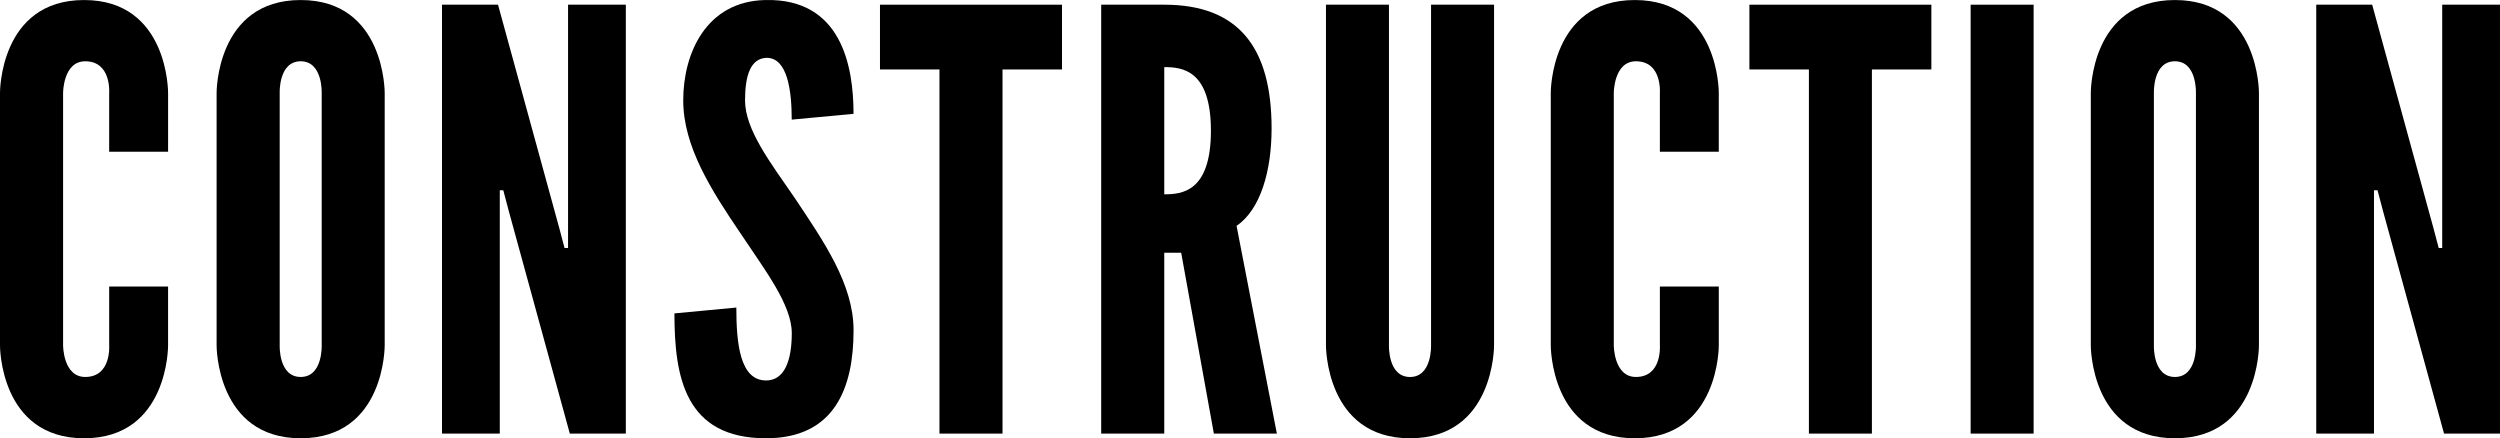 <?xml version="1.0" encoding="utf-8"?>
<!-- Generator: Adobe Illustrator 14.0.0, SVG Export Plug-In . SVG Version: 6.00 Build 43363)  -->
<!DOCTYPE svg PUBLIC "-//W3C//DTD SVG 1.1//EN" "http://www.w3.org/Graphics/SVG/1.1/DTD/svg11.dtd">
<svg version="1.1" id="Ebene_1" xmlns="http://www.w3.org/2000/svg" xmlns:xlink="http://www.w3.org/1999/xlink" x="0px" y="0px"
	 width="239.586px" height="42px" viewBox="0 0 239.586 42" enable-background="new 0 0 239.586 42" xml:space="preserve">
<g>
	<path d="M16.108,27.461v5.646c0,0,0.059,8.894-8.051,8.894C-0.053,42,0,33.107,0,33.107V8.896c0,0-0.055-8.893,8.058-8.893
		c8.107,0,8.051,8.893,8.051,8.893v5.646h-5.646V8.896c0,0,0.226-3.023-2.295-3.023c-2.122,0-2.122,3.023-2.122,3.023v24.211
		c0,0,0,3.019,2.122,3.019c2.521,0,2.295-3.019,2.295-3.019v-5.646H16.108z"/>
	<path d="M28.817,42c-8.11,0-8.059-8.895-8.059-8.895V8.896c0,0-0.054-8.893,8.059-8.893c8.106,0,8.05,8.893,8.05,8.893v24.211
		C36.867,33.107,36.926,42,28.817,42z M28.817,5.873c-2.127,0-2.013,3.023-2.013,3.023v24.211c0,0-0.114,3.019,2.013,3.019
		c2.122,0,2.013-3.019,2.013-3.019V8.896C30.829,8.896,30.938,5.873,28.817,5.873z"/>
	<path d="M48.734,20.134l-0.501-1.903h-0.337v1.903v21.419h-5.537V0.45h5.368l5.874,21.419l0.501,1.897h0.337V21.87V0.45h5.537
		v41.104h-5.368L48.734,20.134z"/>
	<path d="M73.359,0.003c7.271-0.168,8.439,6.32,8.439,10.906l-5.924,0.556c0-2.737-0.392-5.924-2.401-5.924
		c-1.566,0.055-2.072,1.73-2.072,4.08c0,2.795,2.404,5.928,4.754,9.339c2.796,4.194,5.646,8.279,5.646,12.695
		c0,5.48-1.79,10.346-8.388,10.346c-7.771,0-8.779-5.873-8.779-11.967l5.932-0.56c0,3.409,0.337,6.987,2.851,6.987
		c1.79,0,2.463-1.957,2.463-4.528c0-2.735-2.57-6.039-4.868-9.504c-2.851-4.199-5.534-8.393-5.534-12.809
		C65.472,5.149,67.653,0.113,73.359,0.003z"/>
	<path d="M84.332,6.656V0.45h17.444v6.207h-5.701v34.897h-6.042V6.656H84.332z"/>
	<path d="M116.33,41.555l-3.133-17.336h-1.621v17.336h-6.043V0.45h6.042c7.158,0,10.287,4.139,10.287,11.857
		c0,4.08-1.062,7.773-3.356,9.339l3.861,19.905h-6.037V41.555z M111.576,6.433v12.189c1.676,0,4.472-0.223,4.472-6.092
		C116.048,6.656,113.252,6.433,111.576,6.433z"/>
	<path d="M143.182,0.45v32.657c0,0,0.055,8.894-8.054,8.894c-8.107,0-8.055-8.894-8.055-8.894V0.45h6.037v32.657
		c0,0-0.109,3.021,2.018,3.021c2.122,0,2.016-3.021,2.016-3.021V0.45H143.182z"/>
	<path d="M164.719,27.461v5.646c0,0,0.063,8.894-8.051,8.894c-8.104,0-8.051-8.894-8.051-8.894V8.896c0,0-0.055-8.893,8.051-8.893
		c8.114,0,8.051,8.893,8.051,8.893v5.646h-5.646V8.896c0,0,0.228-3.023-2.295-3.023c-2.122,0-2.122,3.023-2.122,3.023v24.211
		c0,0,0,3.019,2.122,3.019c2.521,0,2.295-3.019,2.295-3.019v-5.646H164.719z"/>
	<path d="M167.653,6.656V0.45h17.438v6.207h-5.698v34.897h-6.038V6.656H167.653z"/>
	<path d="M188.854,0.45h6.037v41.104h-6.037V0.45z"/>
	<path d="M208.433,42c-8.114,0-8.062-8.895-8.062-8.895V8.896c0,0-0.055-8.893,8.062-8.893c8.104,0,8.051,8.893,8.051,8.893v24.211
		C216.484,33.107,216.538,42,208.433,42z M208.433,5.873c-2.134,0-2.016,3.023-2.016,3.023v24.211c0,0-0.118,3.019,2.016,3.019
		c2.122,0,2.013-3.019,2.013-3.019V8.896C210.446,8.896,210.555,5.873,208.433,5.873z"/>
	<path d="M228.35,20.134l-0.501-1.903h-0.34v1.903v21.419h-5.534V0.45h5.361l5.874,21.419l0.501,1.896h0.337V21.87V0.45h5.537
		v41.104h-5.361L228.35,20.134z"/>
</g>
</svg>
